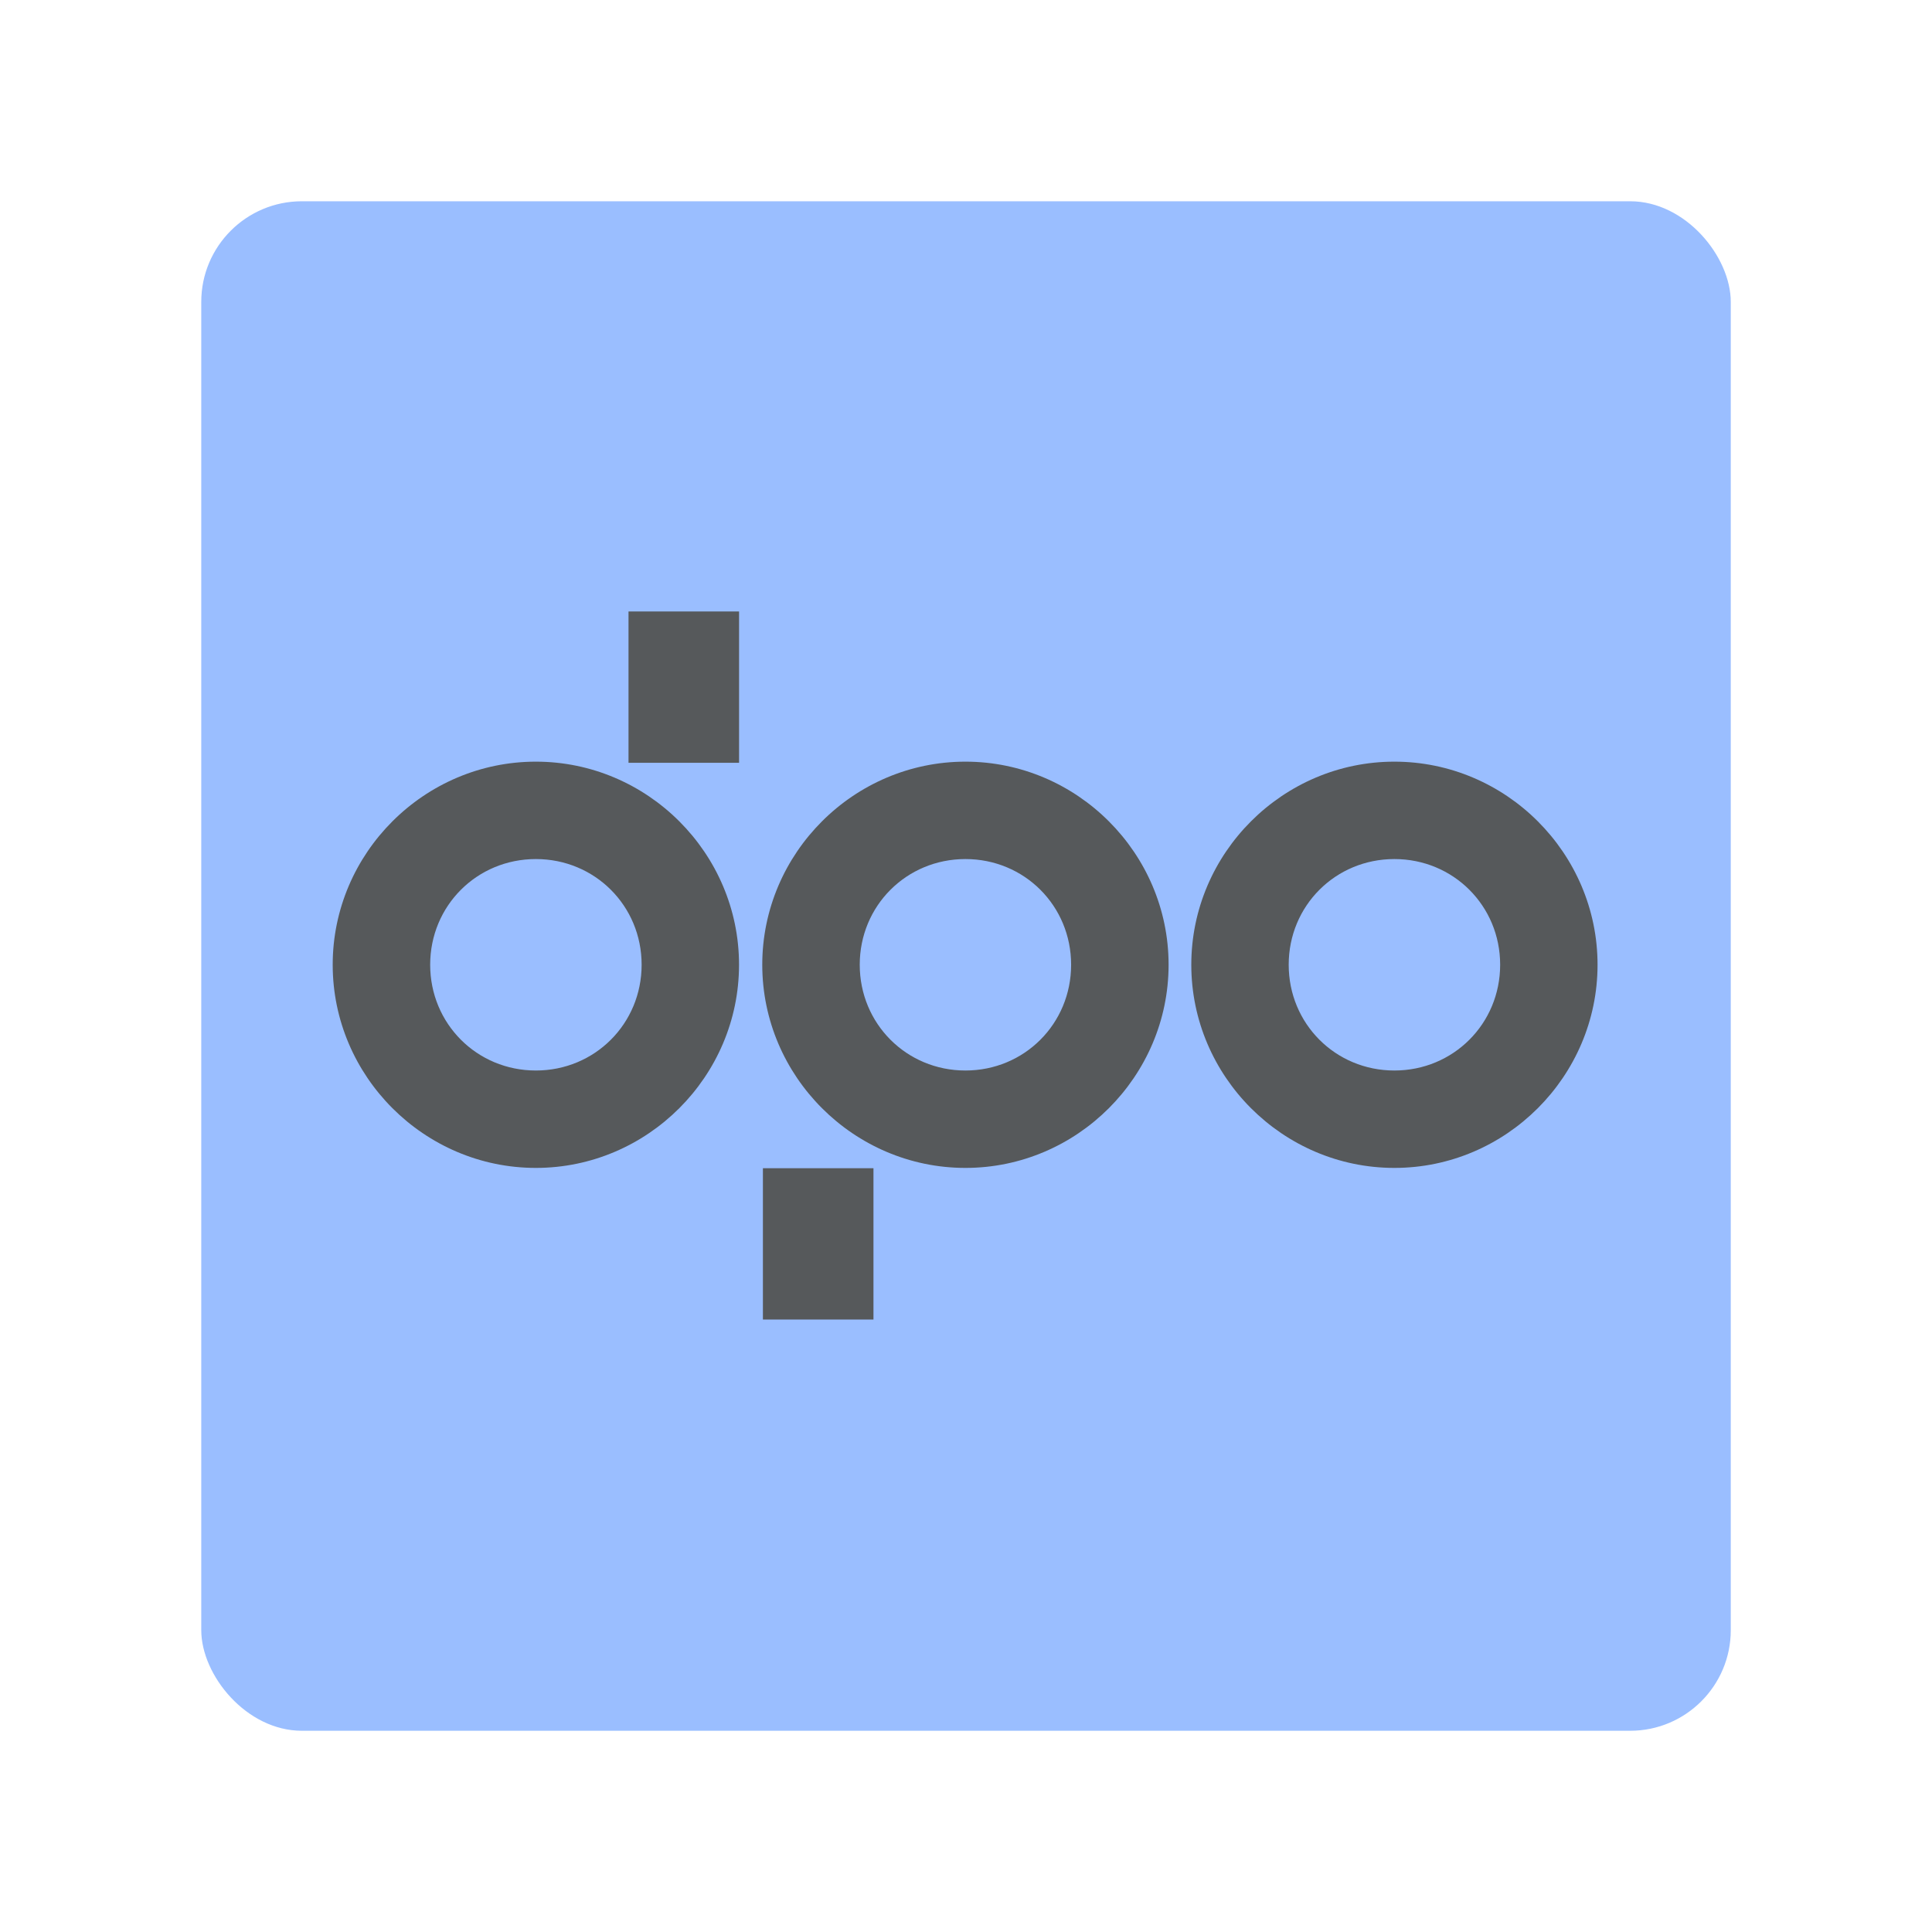 <?xml version="1.0" encoding="UTF-8" standalone="no"?>
<!-- Created with Inkscape (http://www.inkscape.org/) -->

<svg
   width="192"
   height="192"
   viewBox="0 0 50.8 50.8"
   version="1.1"
   id="svg1"
   xml:space="preserve"
   xmlns="http://www.w3.org/2000/svg"
   xmlns:svg="http://www.w3.org/2000/svg"><defs
     id="defs1"><style
       id="style1">.a{fill:none;stroke:#b1b5bd;stroke-linecap:round;stroke-linejoin:round;isolation:isolate;opacity:0.63;}</style></defs><g
     id="layer1"><rect
       style="fill:#9abeff;stroke-width:10.054"
       id="rect1"
       width="40.217"
       height="40.217"
       x="5.292"
       y="5.292"
       rx="2.646"
       ry="2.646" /><path
       id="rect3"
       style="fill:#56595b;stroke-width:0.222"
       d="m 16.526,16.078 h 2.907 v 3.979 h -2.907 z" /><path
       id="rect3-2"
       style="fill:#56595b;stroke-width:0.222"
       d="m 20.06,30.717 h 2.907 v 3.979 H 20.06 Z" /><g
       id="path6"><path
         style="fill-opacity:0"
         d="m 40.725,25.368 a 4.061,4.061 0 0 1 -4.061,4.061 4.061,4.061 0 0 1 -4.061,-4.061 4.061,4.061 0 0 1 4.061,-4.061 4.061,4.061 0 0 1 4.061,4.061 z"
         id="path11" /><path
         style="fill:#56595b"
         d="m 36.664,20.027 c -2.935,0 -5.34,2.405 -5.34,5.34 0,2.935 2.405,5.342 5.34,5.342 2.935,0 5.342,-2.407 5.342,-5.342 0,-2.935 -2.407,-5.34 -5.342,-5.34 z m 0,2.561 c 1.551,0 2.781,1.229 2.781,2.779 0,1.551 -1.231,2.781 -2.781,2.781 -1.551,0 -2.779,-1.231 -2.779,-2.781 0,-1.551 1.229,-2.779 2.779,-2.779 z"
         id="path12" /></g><g
       id="path6-4"><path
         style="fill-opacity:0"
         d="m 29.446,25.368 a 4.061,4.061 0 0 1 -4.061,4.061 4.061,4.061 0 0 1 -4.061,-4.061 4.061,4.061 0 0 1 4.061,-4.061 4.061,4.061 0 0 1 4.061,4.061 z"
         id="path13" /><path
         style="fill:#56595b"
         d="m 25.385,20.027 c -2.935,0 -5.342,2.405 -5.342,5.34 0,2.935 2.407,5.342 5.342,5.342 2.935,0 5.342,-2.407 5.342,-5.342 0,-2.935 -2.407,-5.34 -5.342,-5.34 z m 0,2.561 c 1.551,0 2.779,1.229 2.779,2.779 0,1.551 -1.229,2.781 -2.779,2.781 -1.551,0 -2.779,-1.231 -2.779,-2.781 0,-1.551 1.229,-2.779 2.779,-2.779 z"
         id="path14" /></g><g
       id="path6-2"><path
         style="fill-opacity:0"
         d="m 18.151,25.368 a 4.061,4.061 0 0 1 -4.061,4.061 4.061,4.061 0 0 1 -4.061,-4.061 4.061,4.061 0 0 1 4.061,-4.061 4.061,4.061 0 0 1 4.061,4.061 z"
         id="path15" /><path
         style="fill:#56595b"
         d="m 14.09,20.027 c -2.935,0 -5.342,2.405 -5.342,5.34 0,2.935 2.407,5.342 5.342,5.342 2.935,0 5.342,-2.407 5.342,-5.342 0,-2.935 -2.407,-5.34 -5.342,-5.34 z m 0,2.561 c 1.551,0 2.781,1.229 2.781,2.779 0,1.551 -1.231,2.781 -2.781,2.781 -1.551,0 -2.779,-1.231 -2.779,-2.781 0,-1.551 1.229,-2.779 2.779,-2.779 z"
         id="path16" /></g></g></svg>
